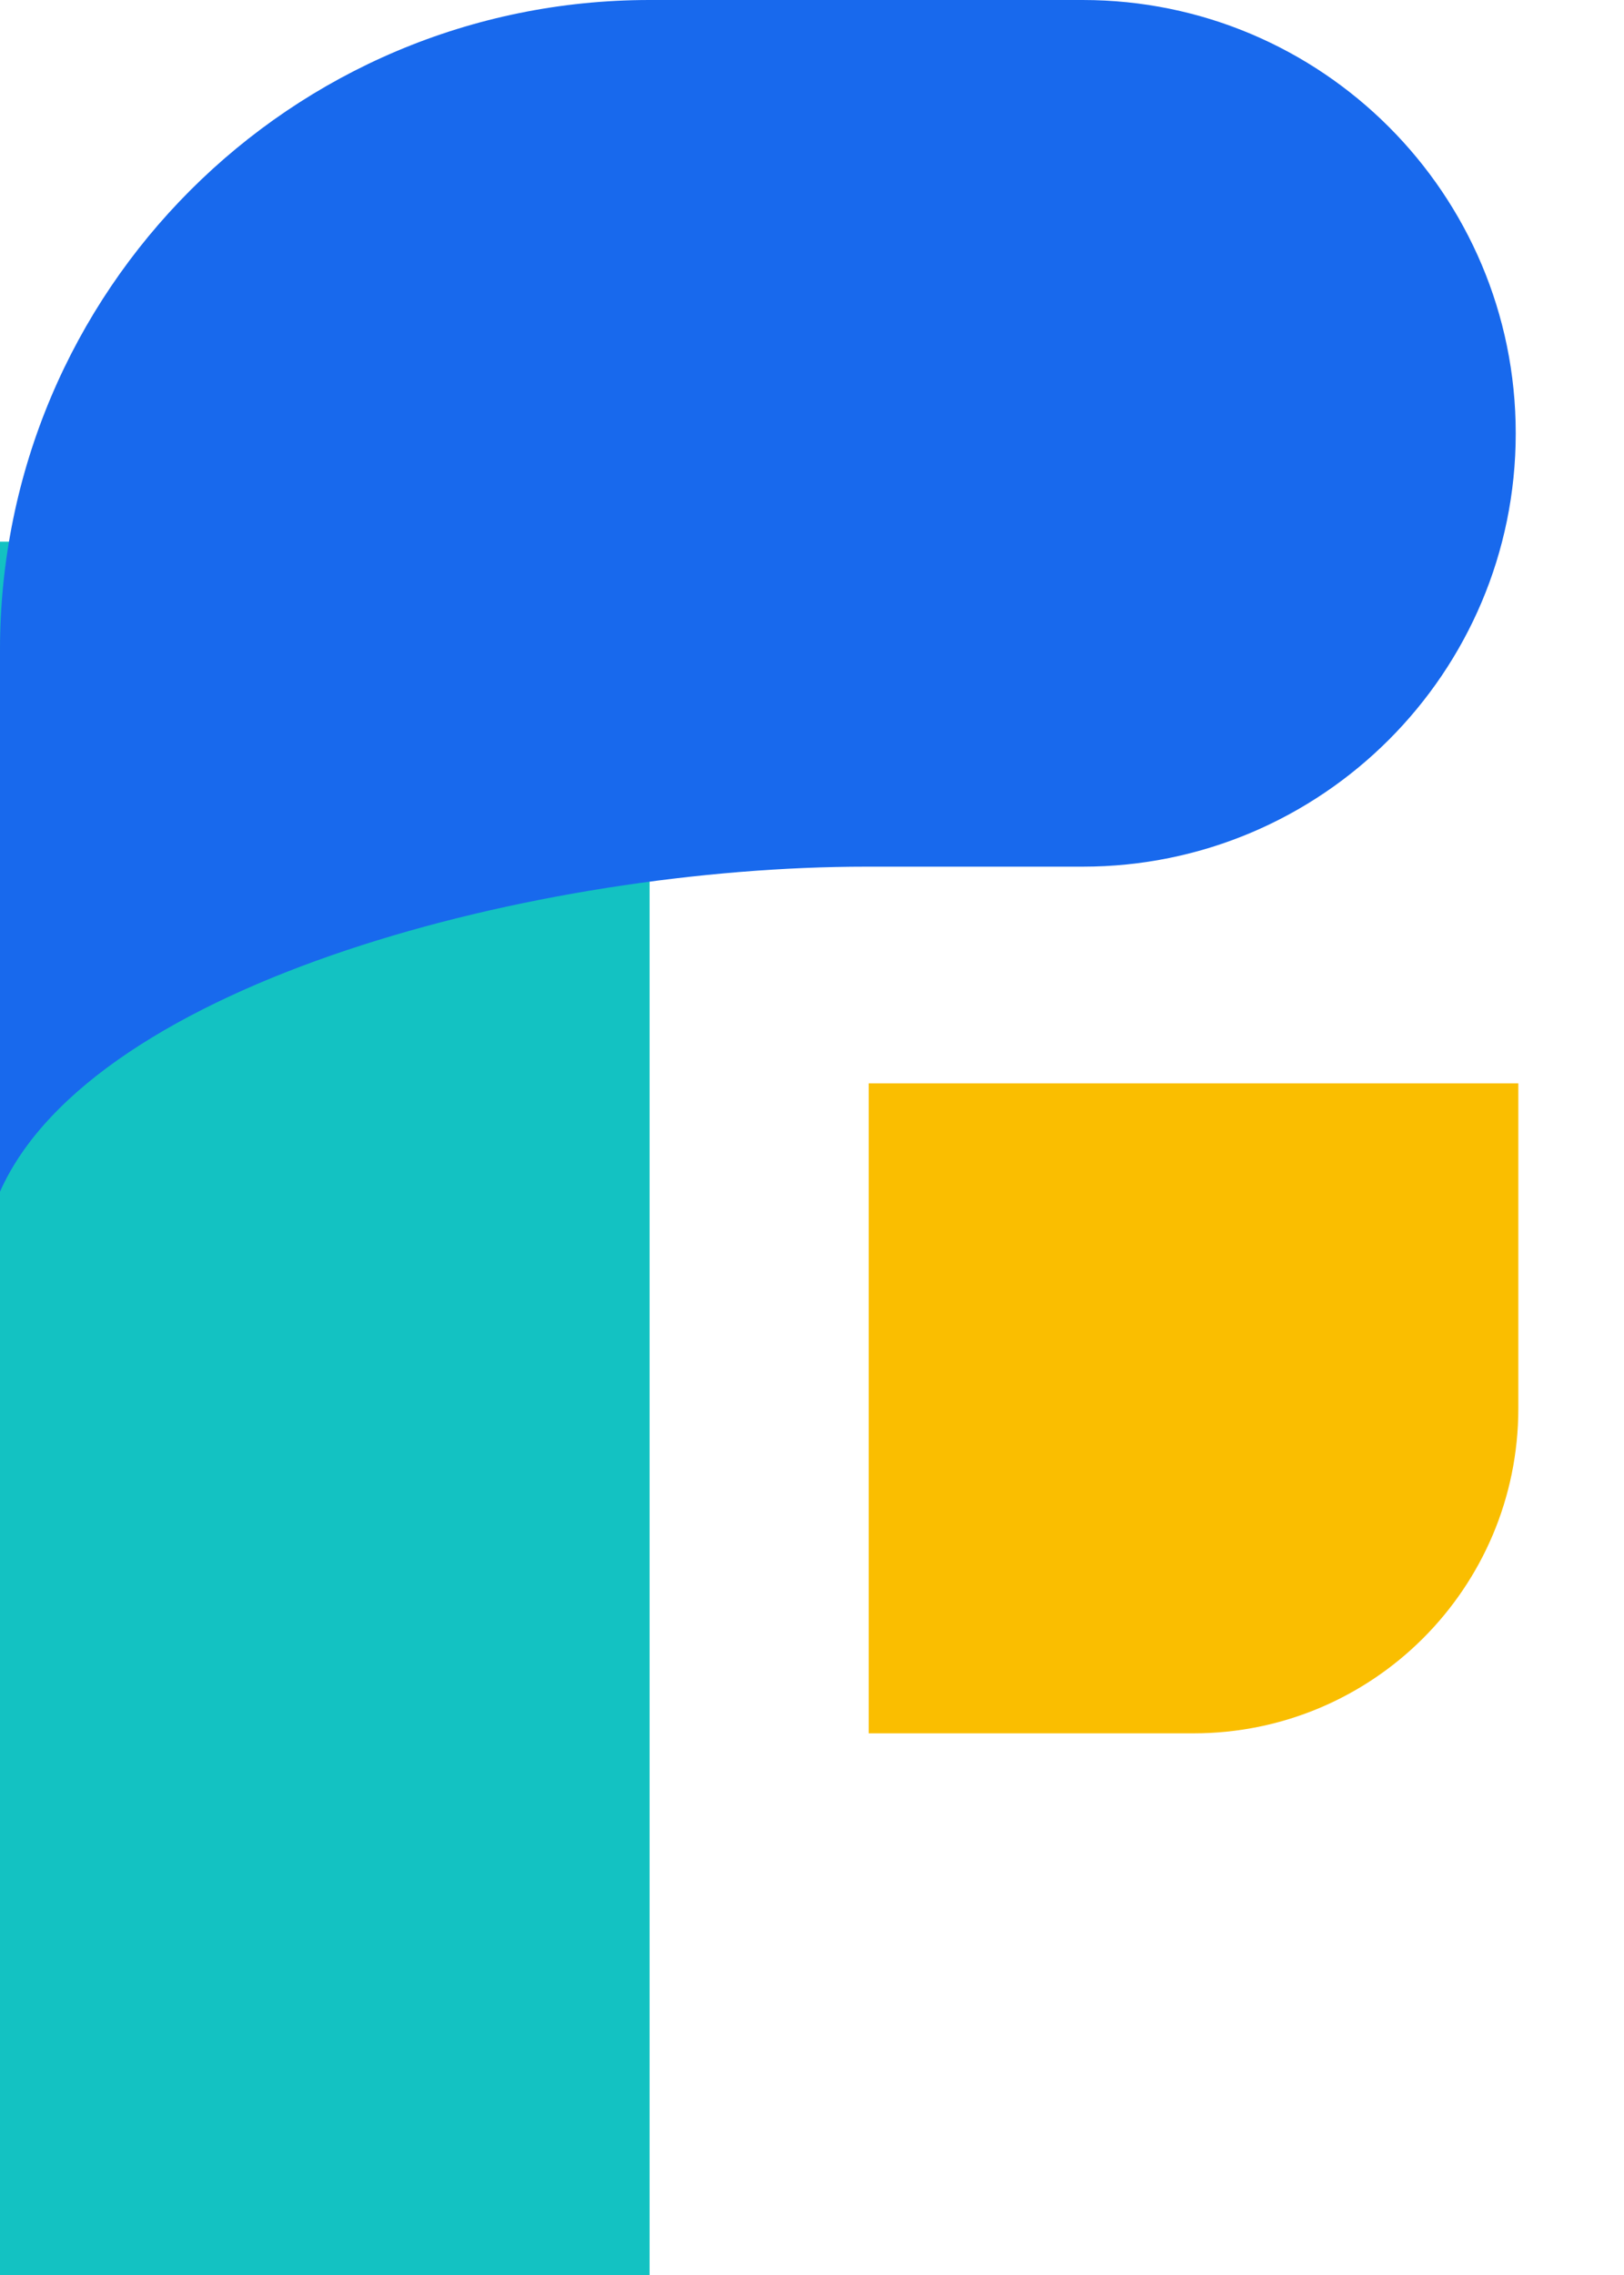 <svg width="15" height="21" viewBox="0 0 15 21" fill="none" xmlns="http://www.w3.org/2000/svg">
<path d="M0 5H6V21H0V5Z" fill="#13C2C2"/>
<path d="M14.024 13C14.024 14.657 12.681 16 11.024 16L8.024 16L8.024 10L14.024 10L14.024 13Z" fill="#FABE00"/>
<path d="M10 -1.12401e-07C12.209 -2.04124e-09 14 1.791 14 4V4C14 6.209 12.209 8 10 8L8 8C5 8 0.863 9.058 -4.80825e-07 11L-2.62268e-07 6C-1.17422e-07 2.686 2.686 -4.77763e-07 6 -3.12224e-07L10 -1.12401e-07Z" fill="#1869ED"/>
</svg>
